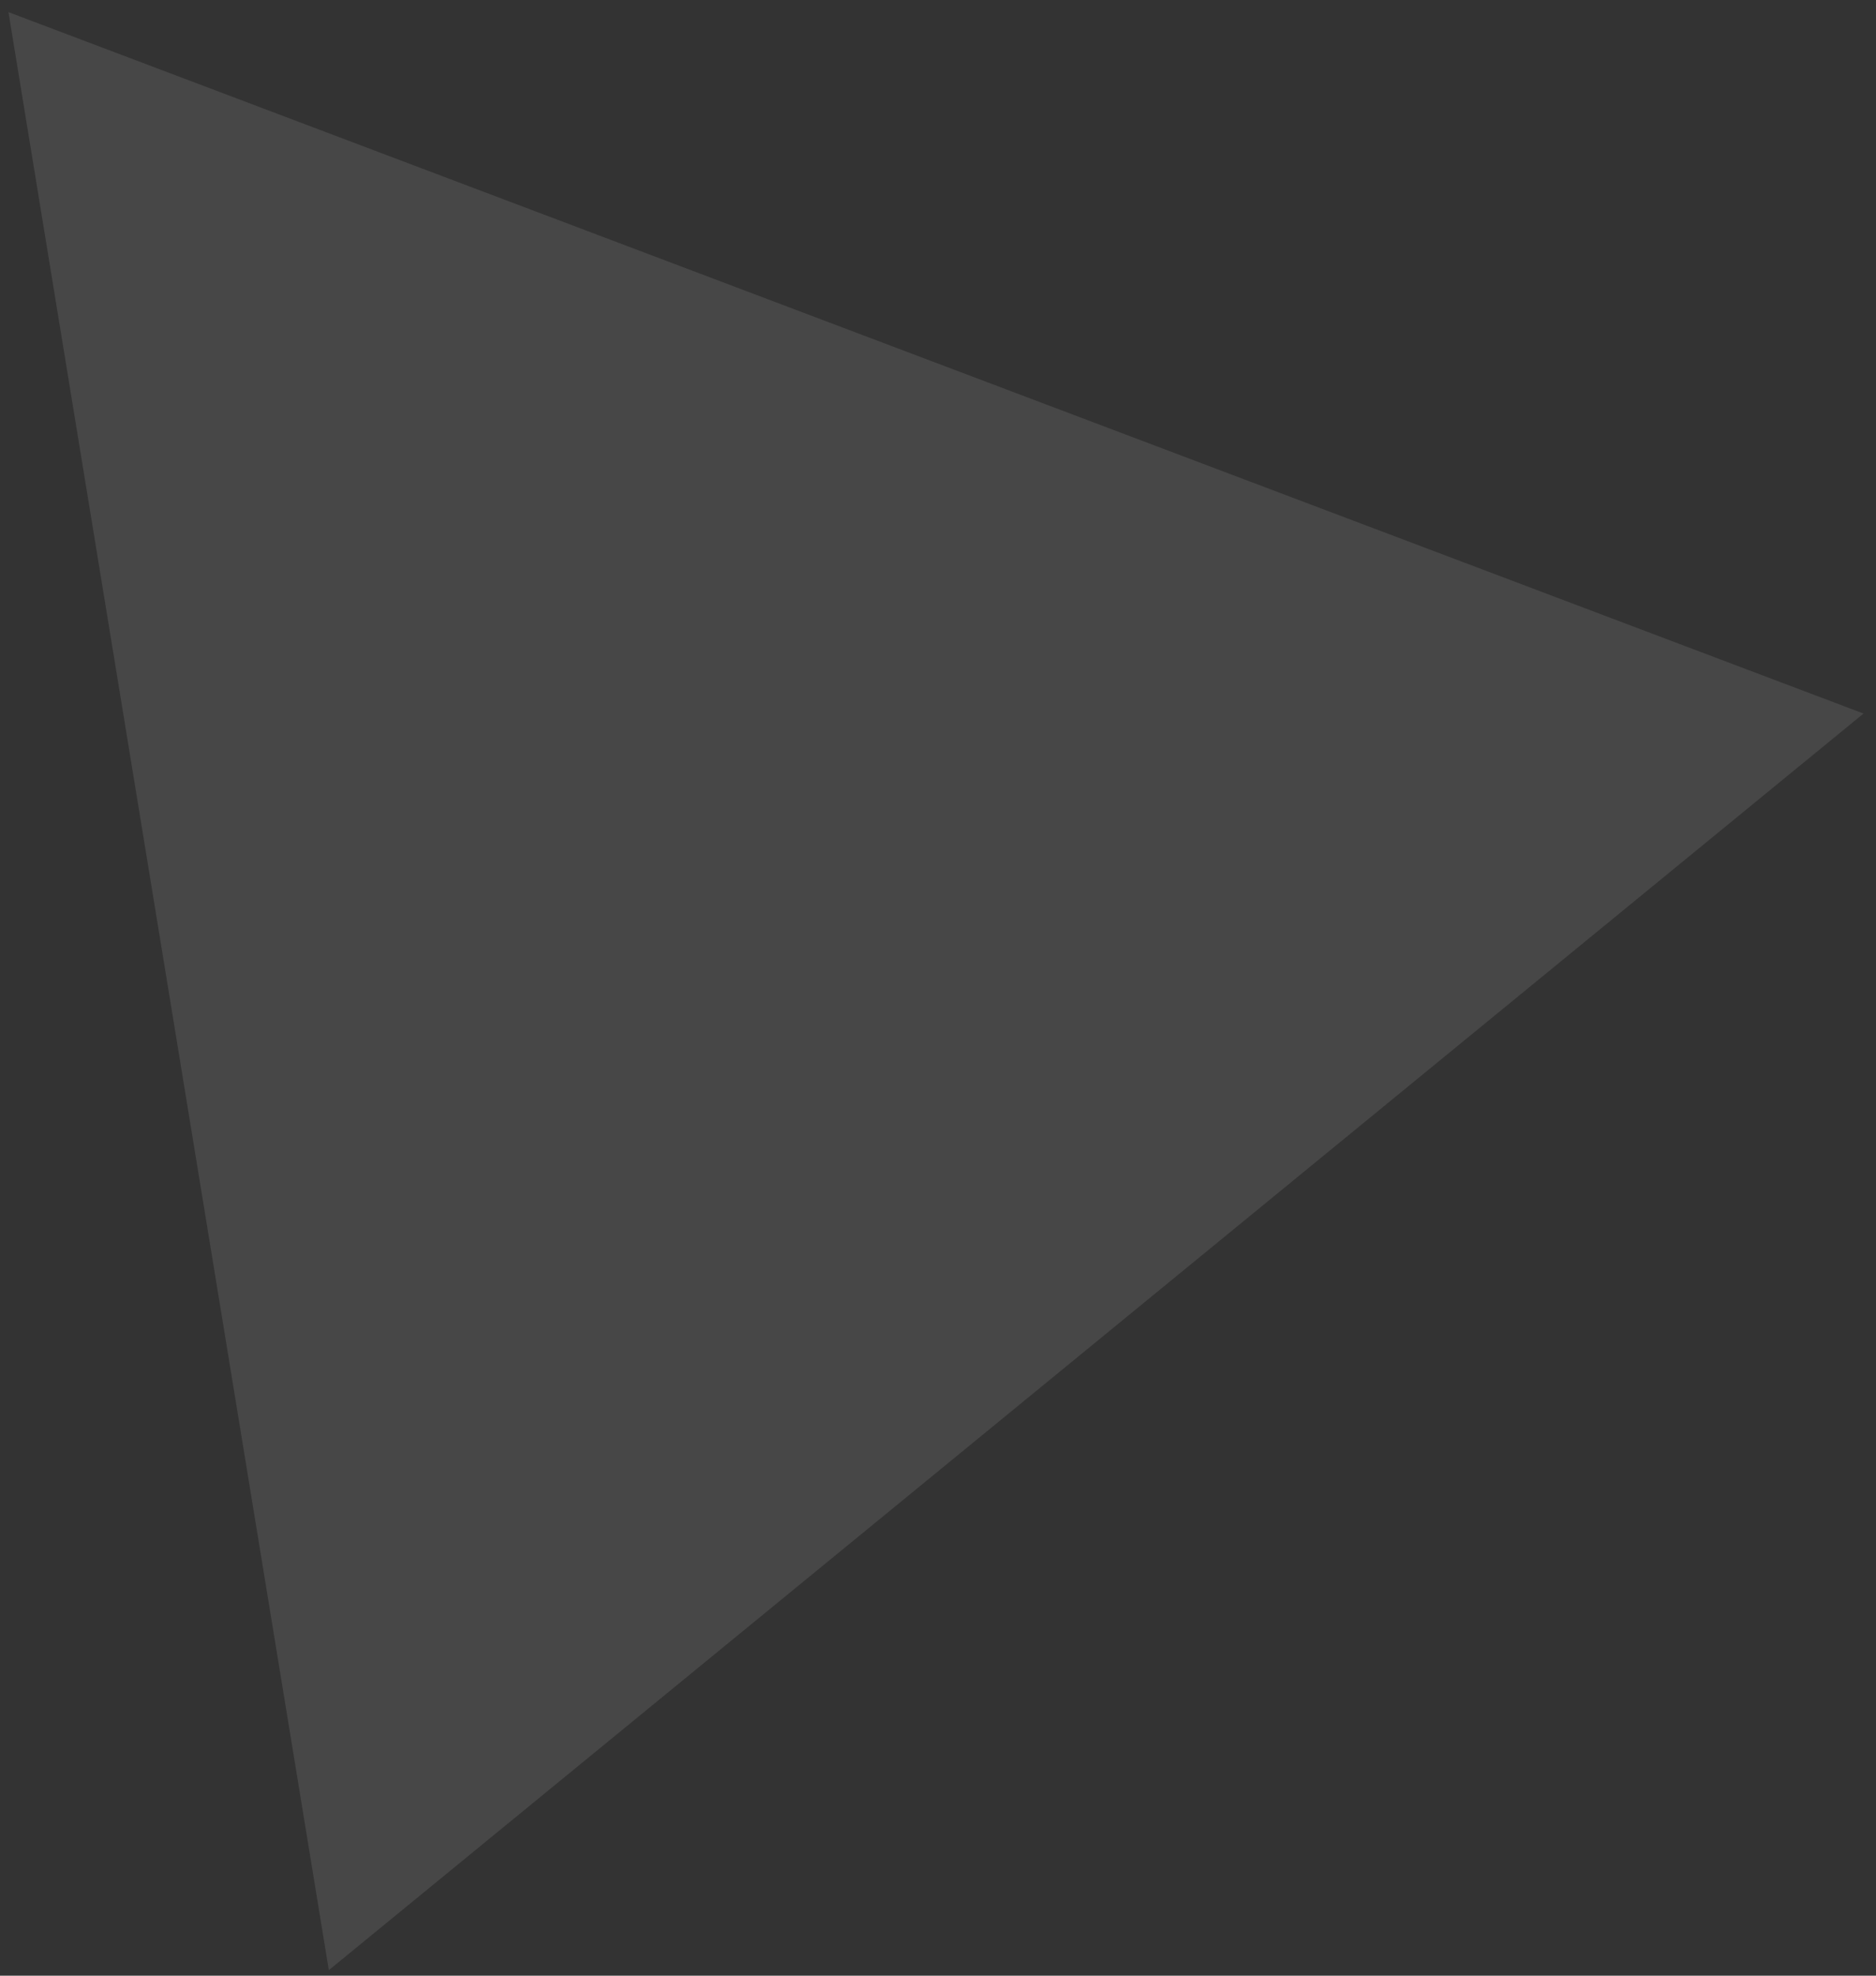 <svg width="57" height="60" viewBox="0 0 57 60" fill="none" xmlns="http://www.w3.org/2000/svg">
<rect x="0" y="0" width="57" height="60" fill="#333333" stroke="none"/>
<path d="M0.257 0.368L56.621 21.67L9.991 59.832L0.257 0.368Z" fill="white" fill-opacity="0.1"/>
</svg>
